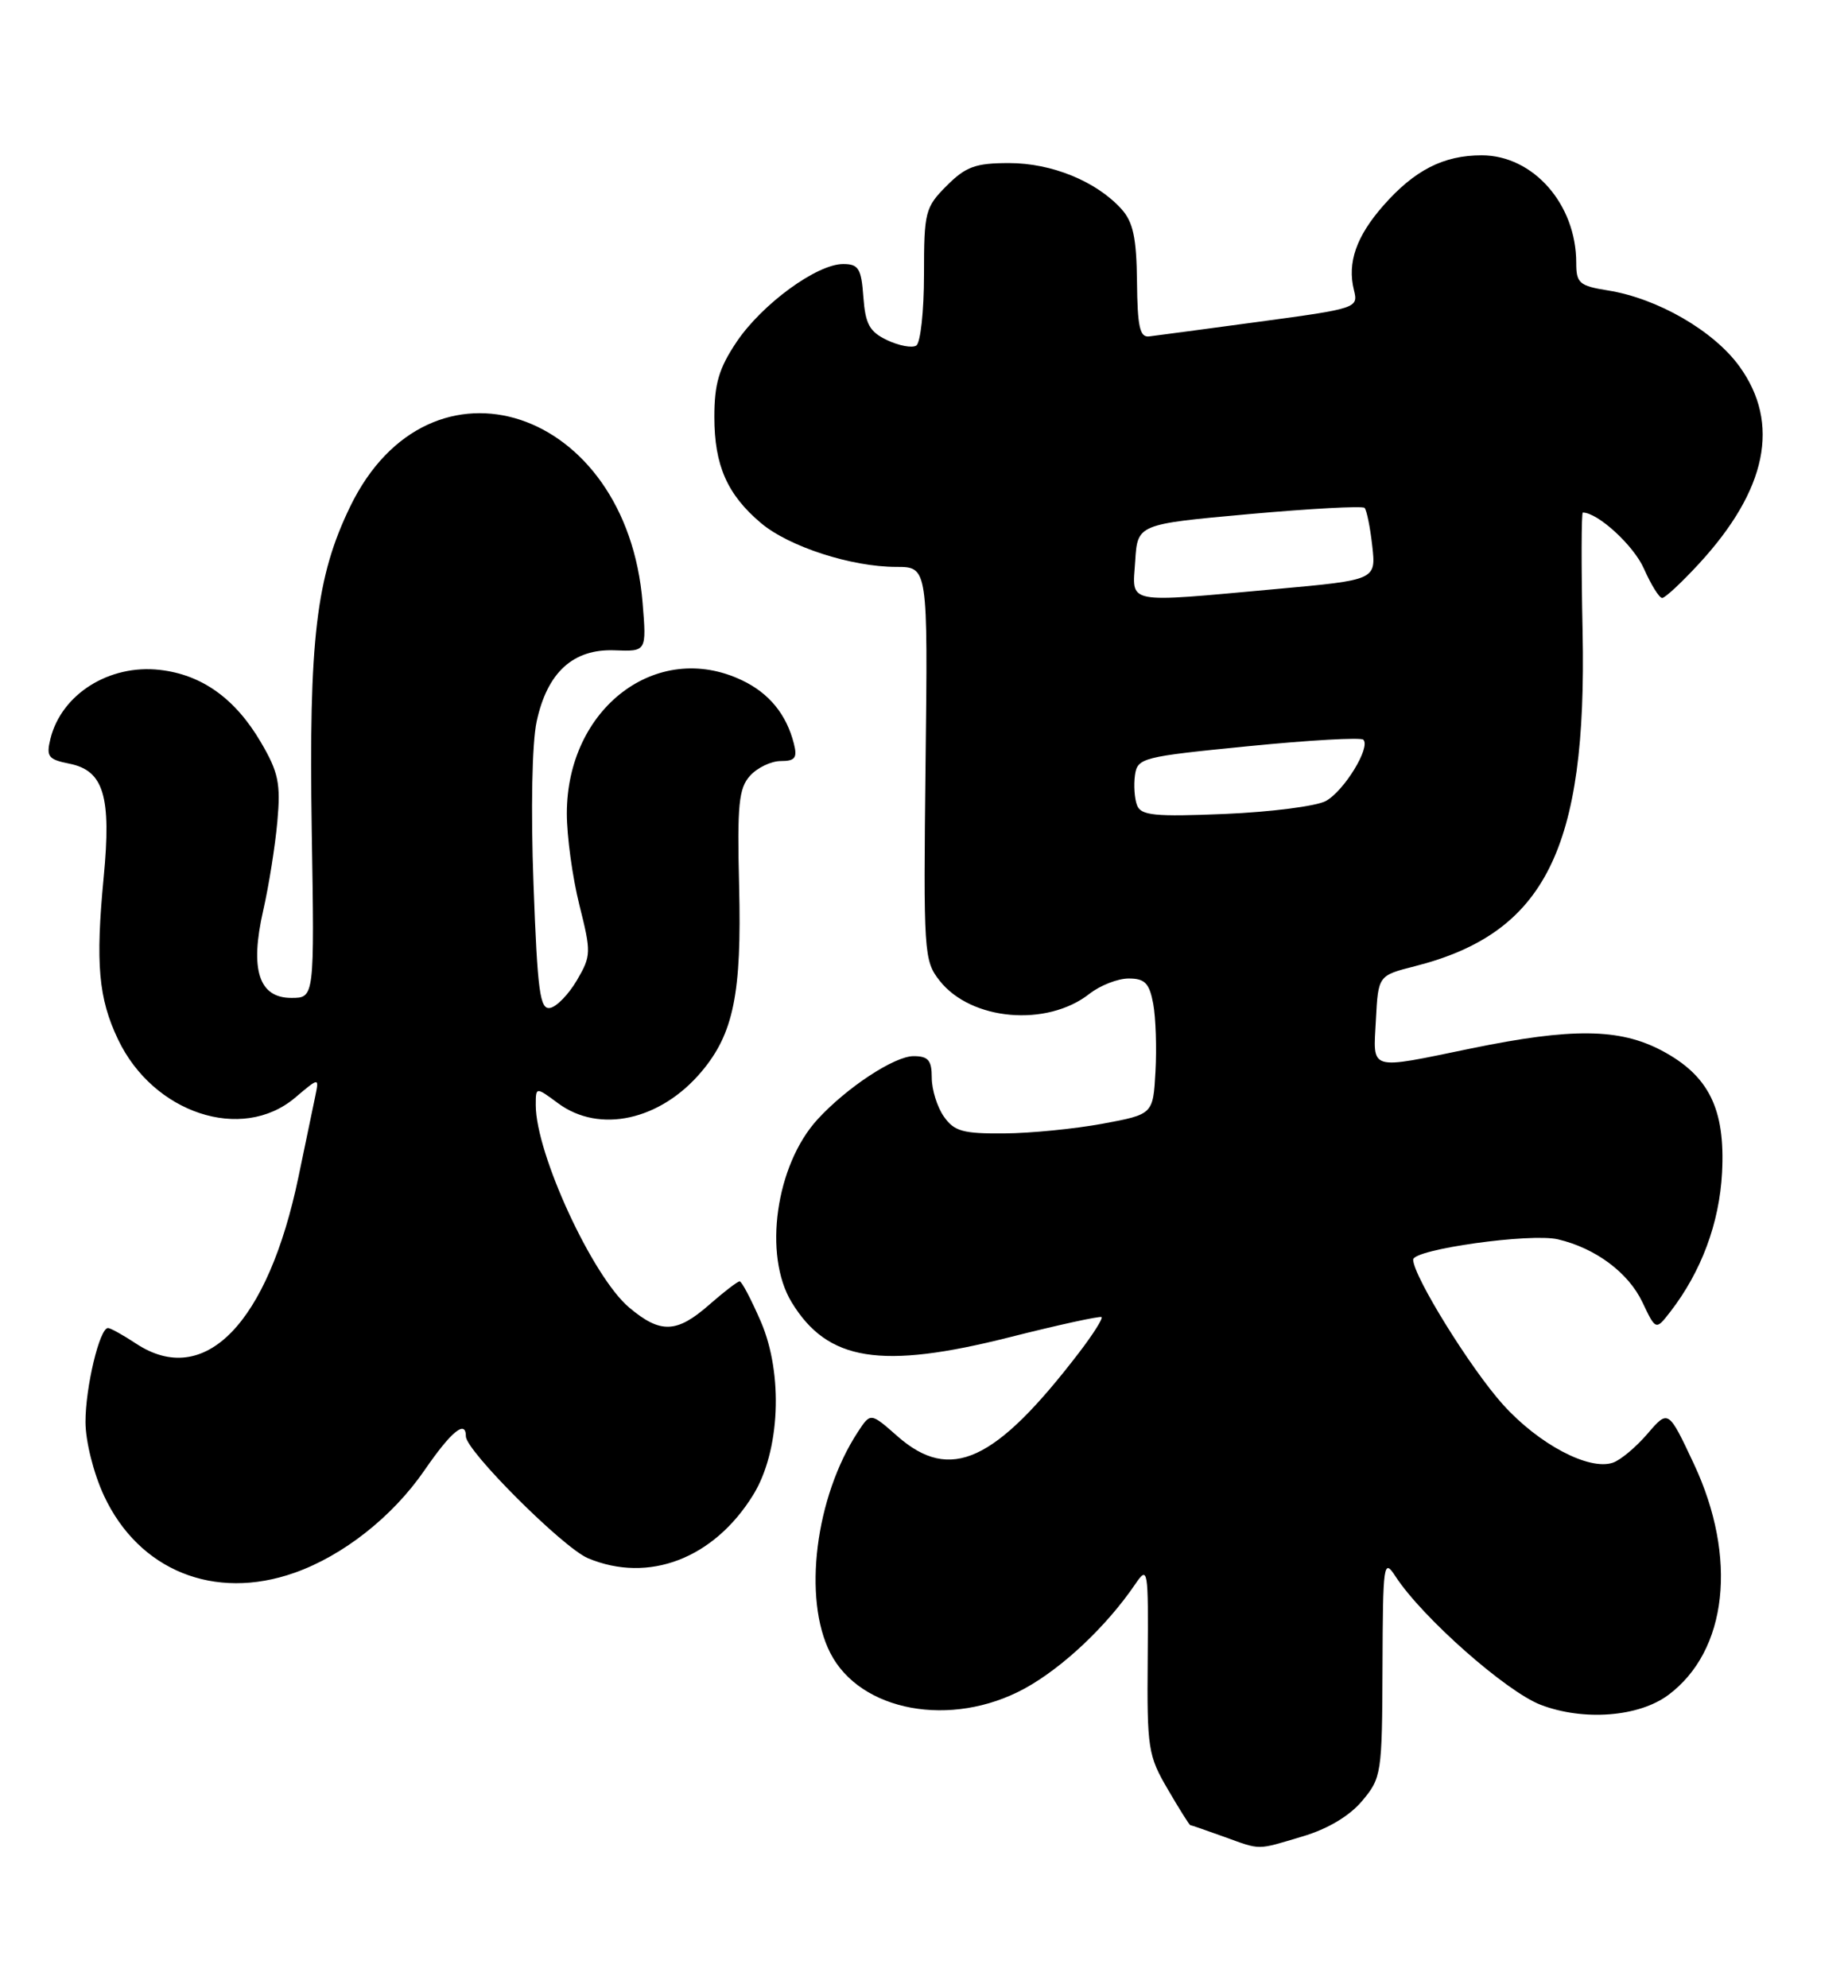 <?xml version="1.0" encoding="UTF-8" standalone="no"?>
<!DOCTYPE svg PUBLIC "-//W3C//DTD SVG 1.1//EN" "http://www.w3.org/Graphics/SVG/1.1/DTD/svg11.dtd" >
<svg xmlns="http://www.w3.org/2000/svg" xmlns:xlink="http://www.w3.org/1999/xlink" version="1.1" viewBox="0 0 238 256">
 <g >
 <path fill="currentColor"
d=" M 167.74 236.48 C 170.99 235.52 173.79 233.85 175.42 231.91 C 177.92 228.94 178.00 228.41 178.05 214.67 C 178.10 201.22 178.19 200.63 179.73 203.00 C 183.16 208.27 193.97 217.82 198.43 219.53 C 203.96 221.64 211.06 221.09 214.86 218.26 C 222.49 212.58 223.81 200.57 218.15 188.50 C 214.86 181.50 214.86 181.50 212.18 184.62 C 210.71 186.34 208.70 188.02 207.72 188.35 C 204.65 189.40 198.16 185.97 193.56 180.86 C 189.37 176.20 182.00 164.30 182.00 162.20 C 182.00 160.88 197.13 158.75 200.66 159.59 C 205.49 160.73 209.71 163.87 211.52 167.68 C 213.25 171.32 213.25 171.32 215.12 168.91 C 219.11 163.75 221.44 157.49 221.78 151.00 C 222.21 142.79 220.08 138.49 213.99 135.27 C 208.56 132.41 202.44 132.34 189.50 135.00 C 176.08 137.76 176.85 137.99 177.20 131.31 C 177.50 125.62 177.50 125.62 182.22 124.42 C 198.98 120.16 204.40 109.36 203.82 81.34 C 203.64 72.90 203.66 66.00 203.85 66.00 C 205.79 66.01 210.41 70.25 211.72 73.23 C 212.64 75.31 213.69 77.00 214.07 77.00 C 214.44 77.00 216.57 75.02 218.80 72.60 C 227.57 63.08 229.33 54.52 224.01 47.17 C 220.69 42.59 213.47 38.42 207.08 37.40 C 203.39 36.81 203.00 36.46 203.00 33.84 C 203.00 26.30 197.46 20.00 190.82 20.00 C 185.90 20.00 182.17 21.91 178.16 26.47 C 174.67 30.44 173.49 33.83 174.37 37.35 C 174.95 39.66 174.76 39.73 162.23 41.42 C 155.23 42.37 148.82 43.22 148.00 43.32 C 146.79 43.47 146.49 42.08 146.43 36.27 C 146.37 30.61 145.93 28.58 144.43 26.92 C 141.20 23.35 135.46 21.00 129.96 21.00 C 125.64 21.00 124.39 21.45 121.92 23.92 C 119.15 26.70 119.00 27.28 119.00 35.36 C 119.00 40.05 118.55 44.16 118.00 44.50 C 117.46 44.84 115.77 44.52 114.25 43.80 C 111.98 42.72 111.45 41.74 111.19 38.24 C 110.93 34.58 110.57 34.00 108.59 34.00 C 105.20 34.00 98.15 39.15 94.87 44.02 C 92.59 47.42 92.00 49.41 92.00 53.70 C 92.00 59.93 93.66 63.69 98.01 67.36 C 101.62 70.40 109.66 73.00 115.43 73.00 C 119.50 73.00 119.50 73.00 119.20 98.30 C 118.92 122.73 118.98 123.70 121.01 126.28 C 125.05 131.43 134.83 132.28 140.31 127.97 C 141.69 126.89 143.96 126.00 145.36 126.00 C 147.44 126.00 148.02 126.59 148.52 129.25 C 148.85 131.04 148.98 134.97 148.81 138.00 C 148.50 143.49 148.50 143.49 142.00 144.70 C 138.43 145.36 132.71 145.93 129.31 145.95 C 124.01 145.99 122.89 145.68 121.56 143.78 C 120.70 142.56 120.00 140.31 120.00 138.78 C 120.00 136.53 119.55 136.00 117.65 136.00 C 115.19 136.00 109.05 140.04 105.30 144.13 C 99.91 150.00 98.26 161.63 101.96 167.70 C 106.58 175.28 113.43 176.38 130.00 172.20 C 136.32 170.60 141.67 169.44 141.87 169.60 C 142.07 169.77 140.76 171.84 138.95 174.20 C 128.15 188.28 122.40 190.92 115.59 184.95 C 112.12 181.89 112.12 181.89 110.49 184.38 C 105.00 192.76 103.36 205.86 106.93 212.85 C 110.78 220.41 122.52 222.56 131.94 217.44 C 136.83 214.77 142.51 209.42 146.20 204.00 C 147.84 201.59 147.90 201.91 147.81 213.66 C 147.71 225.15 147.86 226.08 150.40 230.41 C 151.87 232.94 153.18 235.01 153.29 235.02 C 153.41 235.02 155.30 235.68 157.50 236.47 C 162.50 238.27 161.72 238.27 167.74 236.48 Z  M 37.92 202.53 C 44.19 200.32 50.55 195.31 54.66 189.34 C 58.12 184.31 60.00 182.77 60.00 184.96 C 60.00 186.81 72.53 199.31 75.72 200.65 C 83.53 203.92 91.93 200.71 97.00 192.50 C 100.46 186.90 100.90 176.97 98.00 170.21 C 96.76 167.35 95.53 165.00 95.26 165.00 C 94.99 165.00 93.23 166.35 91.35 168.00 C 87.15 171.69 85.06 171.76 81.03 168.37 C 76.32 164.41 69.00 148.55 69.00 142.31 C 69.00 139.94 69.00 139.94 71.88 142.07 C 77.21 146.01 85.07 144.27 90.35 137.99 C 94.48 133.09 95.53 127.90 95.19 114.14 C 94.93 103.60 95.14 101.50 96.60 99.89 C 97.54 98.85 99.32 98.00 100.56 98.00 C 102.40 98.00 102.71 97.59 102.24 95.75 C 101.28 91.98 99.05 89.25 95.54 87.59 C 84.57 82.38 73.00 91.20 73.00 104.76 C 73.00 107.69 73.73 112.98 74.61 116.51 C 76.15 122.64 76.14 123.08 74.31 126.21 C 73.25 128.02 71.70 129.63 70.85 129.79 C 69.54 130.04 69.22 127.73 68.71 113.85 C 68.35 104.26 68.52 95.70 69.11 92.93 C 70.47 86.58 73.81 83.53 79.17 83.74 C 83.27 83.90 83.27 83.90 82.76 77.64 C 80.74 52.47 55.37 44.09 45.11 65.21 C 40.71 74.27 39.76 82.29 40.15 107.00 C 40.50 128.50 40.50 128.50 37.52 128.50 C 33.33 128.50 32.16 124.86 33.90 117.23 C 34.62 114.08 35.44 108.93 35.72 105.79 C 36.16 100.88 35.86 99.44 33.61 95.60 C 30.30 89.95 26.00 86.87 20.57 86.26 C 14.07 85.52 7.93 89.38 6.50 95.11 C 5.93 97.43 6.20 97.79 8.94 98.34 C 13.36 99.22 14.36 102.53 13.35 113.00 C 12.29 124.09 12.68 128.56 15.20 133.84 C 19.73 143.36 31.13 147.13 37.98 141.37 C 41.10 138.73 41.10 138.73 40.61 141.12 C 40.34 142.43 39.36 147.10 38.45 151.50 C 34.51 170.46 26.33 178.85 17.50 173.00 C 15.85 171.91 14.23 171.01 13.91 171.01 C 12.83 170.99 11.00 178.65 11.01 183.12 C 11.02 185.61 12.04 189.69 13.39 192.60 C 17.88 202.23 27.61 206.17 37.92 202.53 Z  M 146.44 103.70 C 146.11 102.85 145.99 101.10 146.17 99.82 C 146.49 97.59 147.08 97.44 160.76 96.09 C 168.60 95.31 175.27 94.93 175.58 95.25 C 176.56 96.22 173.09 101.88 170.74 103.15 C 169.51 103.81 163.67 104.56 157.77 104.81 C 148.70 105.19 146.94 105.01 146.44 103.70 Z  M 146.20 72.25 C 146.50 67.50 146.50 67.50 160.87 66.20 C 168.77 65.49 175.47 65.13 175.74 65.40 C 176.01 65.68 176.46 67.88 176.73 70.29 C 177.22 74.68 177.22 74.68 164.36 75.85 C 144.63 77.64 145.83 77.88 146.20 72.25 Z "/>
</g>
</svg>